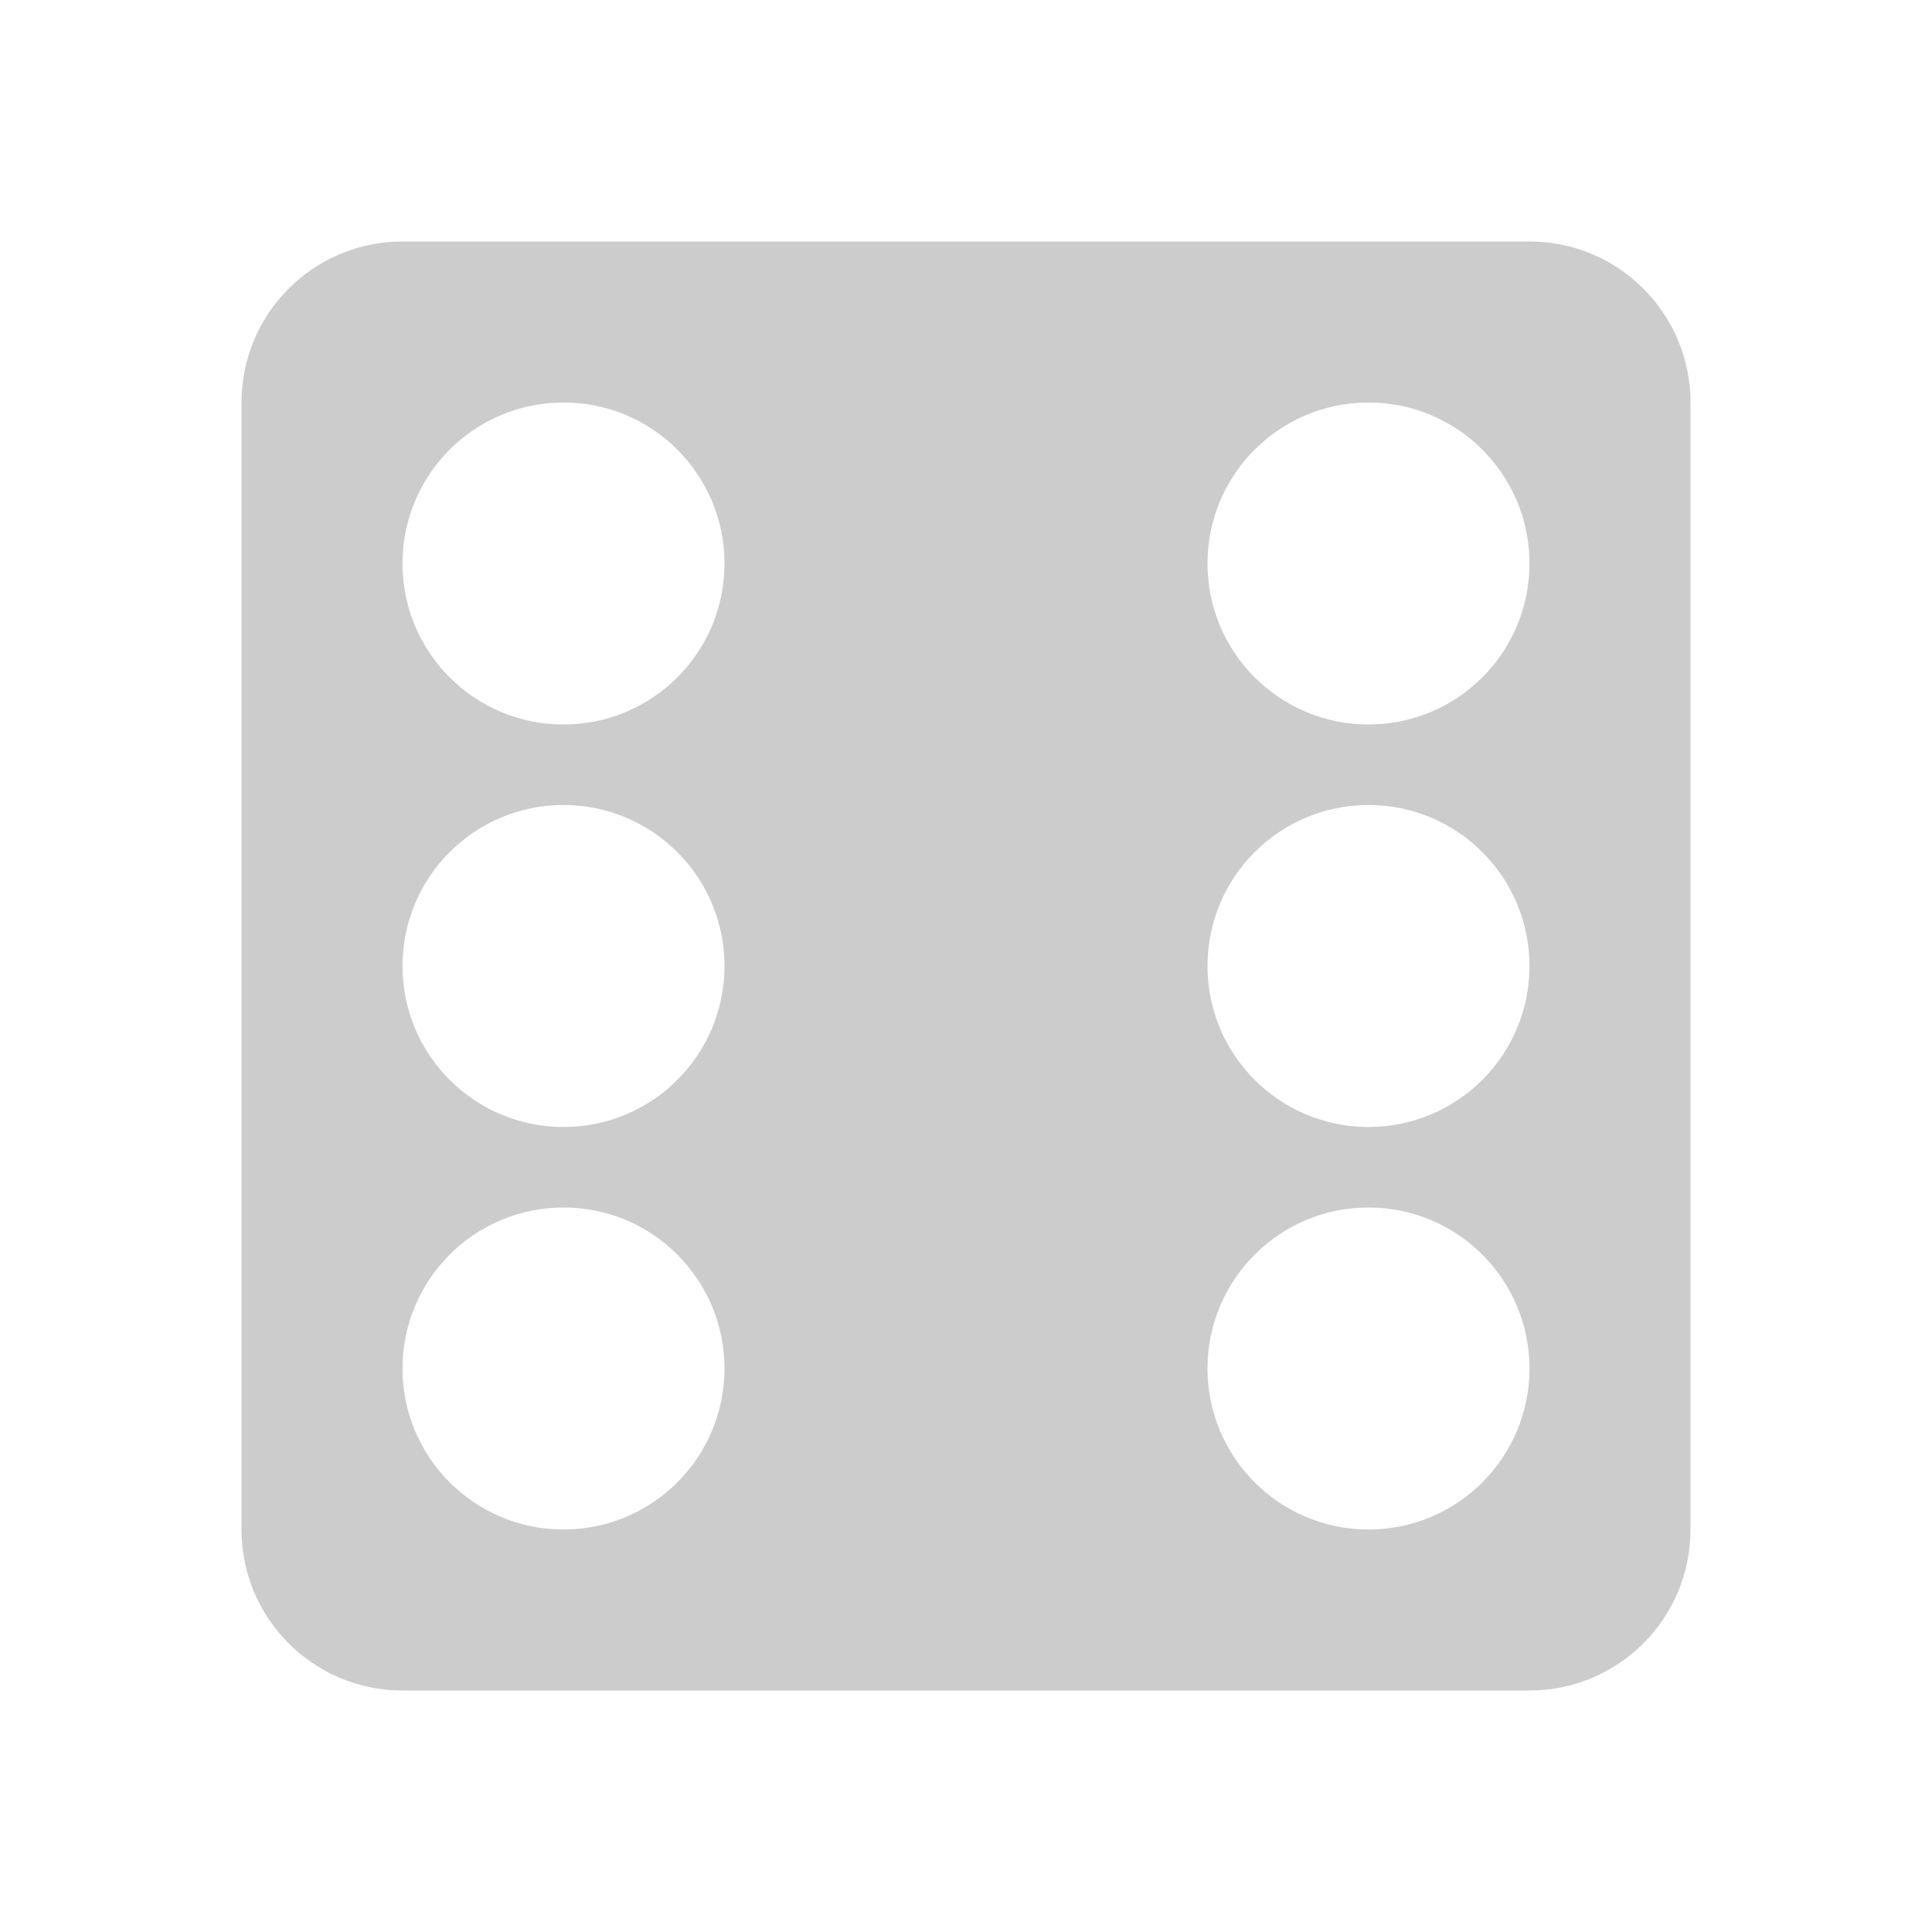 <?xml version="1.0" encoding="utf-8"?>
<!DOCTYPE svg PUBLIC "-//W3C//DTD SVG 1.1//EN" "http://www.w3.org/Graphics/SVG/1.1/DTD/svg11.dtd">
<svg xmlns="http://www.w3.org/2000/svg" xmlns:xlink="http://www.w3.org/1999/xlink" version="1.1" baseProfile="full" width="24" height="24" viewBox="0 0 24.00 24.00" enable-background="new 0 0 24.00 24.00" xml:space="preserve">
	<path fill="#CCCCCC" fill-opacity="1" stroke-linejoin="round" d="M 5,3L 19,3C 20.105,3 21,3.895 21,5L 21,19C 21,20.105 20.105,21 19,21L 5,21C 3.895,21 3,20.105 3,19L 3,5C 3,3.895 3.895,3 5,3 Z M 7,5C 5.895,5 5,5.895 5,7C 5,8.105 5.895,9 7,9C 8.105,9 9,8.105 9,7C 9,5.895 8.105,5 7,5 Z M 17,15C 15.895,15 15,15.895 15,17C 15,18.105 15.895,19 17,19C 18.105,19 19,18.105 19,17C 19,15.895 18.105,15 17,15 Z M 17,10C 15.895,10 15,10.895 15,12C 15,13.105 15.895,14 17,14C 18.105,14 19,13.105 19,12C 19,10.895 18.105,10 17,10 Z M 17,5C 15.895,5 15,5.895 15,7C 15,8.105 15.895,9 17,9C 18.105,9 19,8.105 19,7C 19,5.895 18.105,5 17,5 Z M 7,10C 5.895,10 5,10.895 5,12C 5,13.105 5.895,14 7,14C 8.105,14 9,13.105 9,12C 9,10.895 8.105,10 7,10 Z M 7,15C 5.895,15 5,15.895 5,17C 5,18.105 5.895,19 7,19C 8.105,19 9,18.105 9,17C 9,15.895 8.105,15 7,15 Z "/>
</svg>
